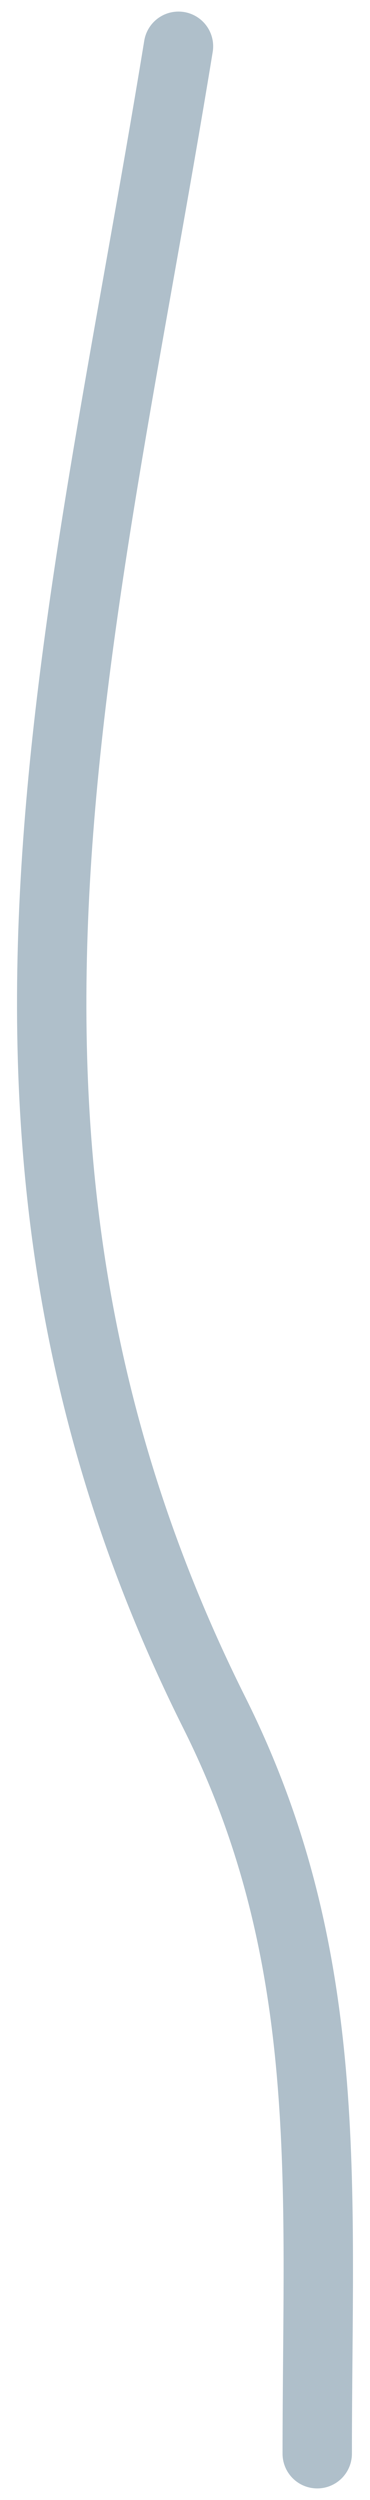 <svg width="16" height="108" viewBox="0 0 16 108" fill="none" xmlns="http://www.w3.org/2000/svg">
<path d="M7.718 2C3.488 27.907 -2.858 49.737 9.273 74C14.537 84.528 13.718 94.41 13.718 106" stroke="#AFBFCA" stroke-width="3" stroke-linecap="round"/>
</svg>
